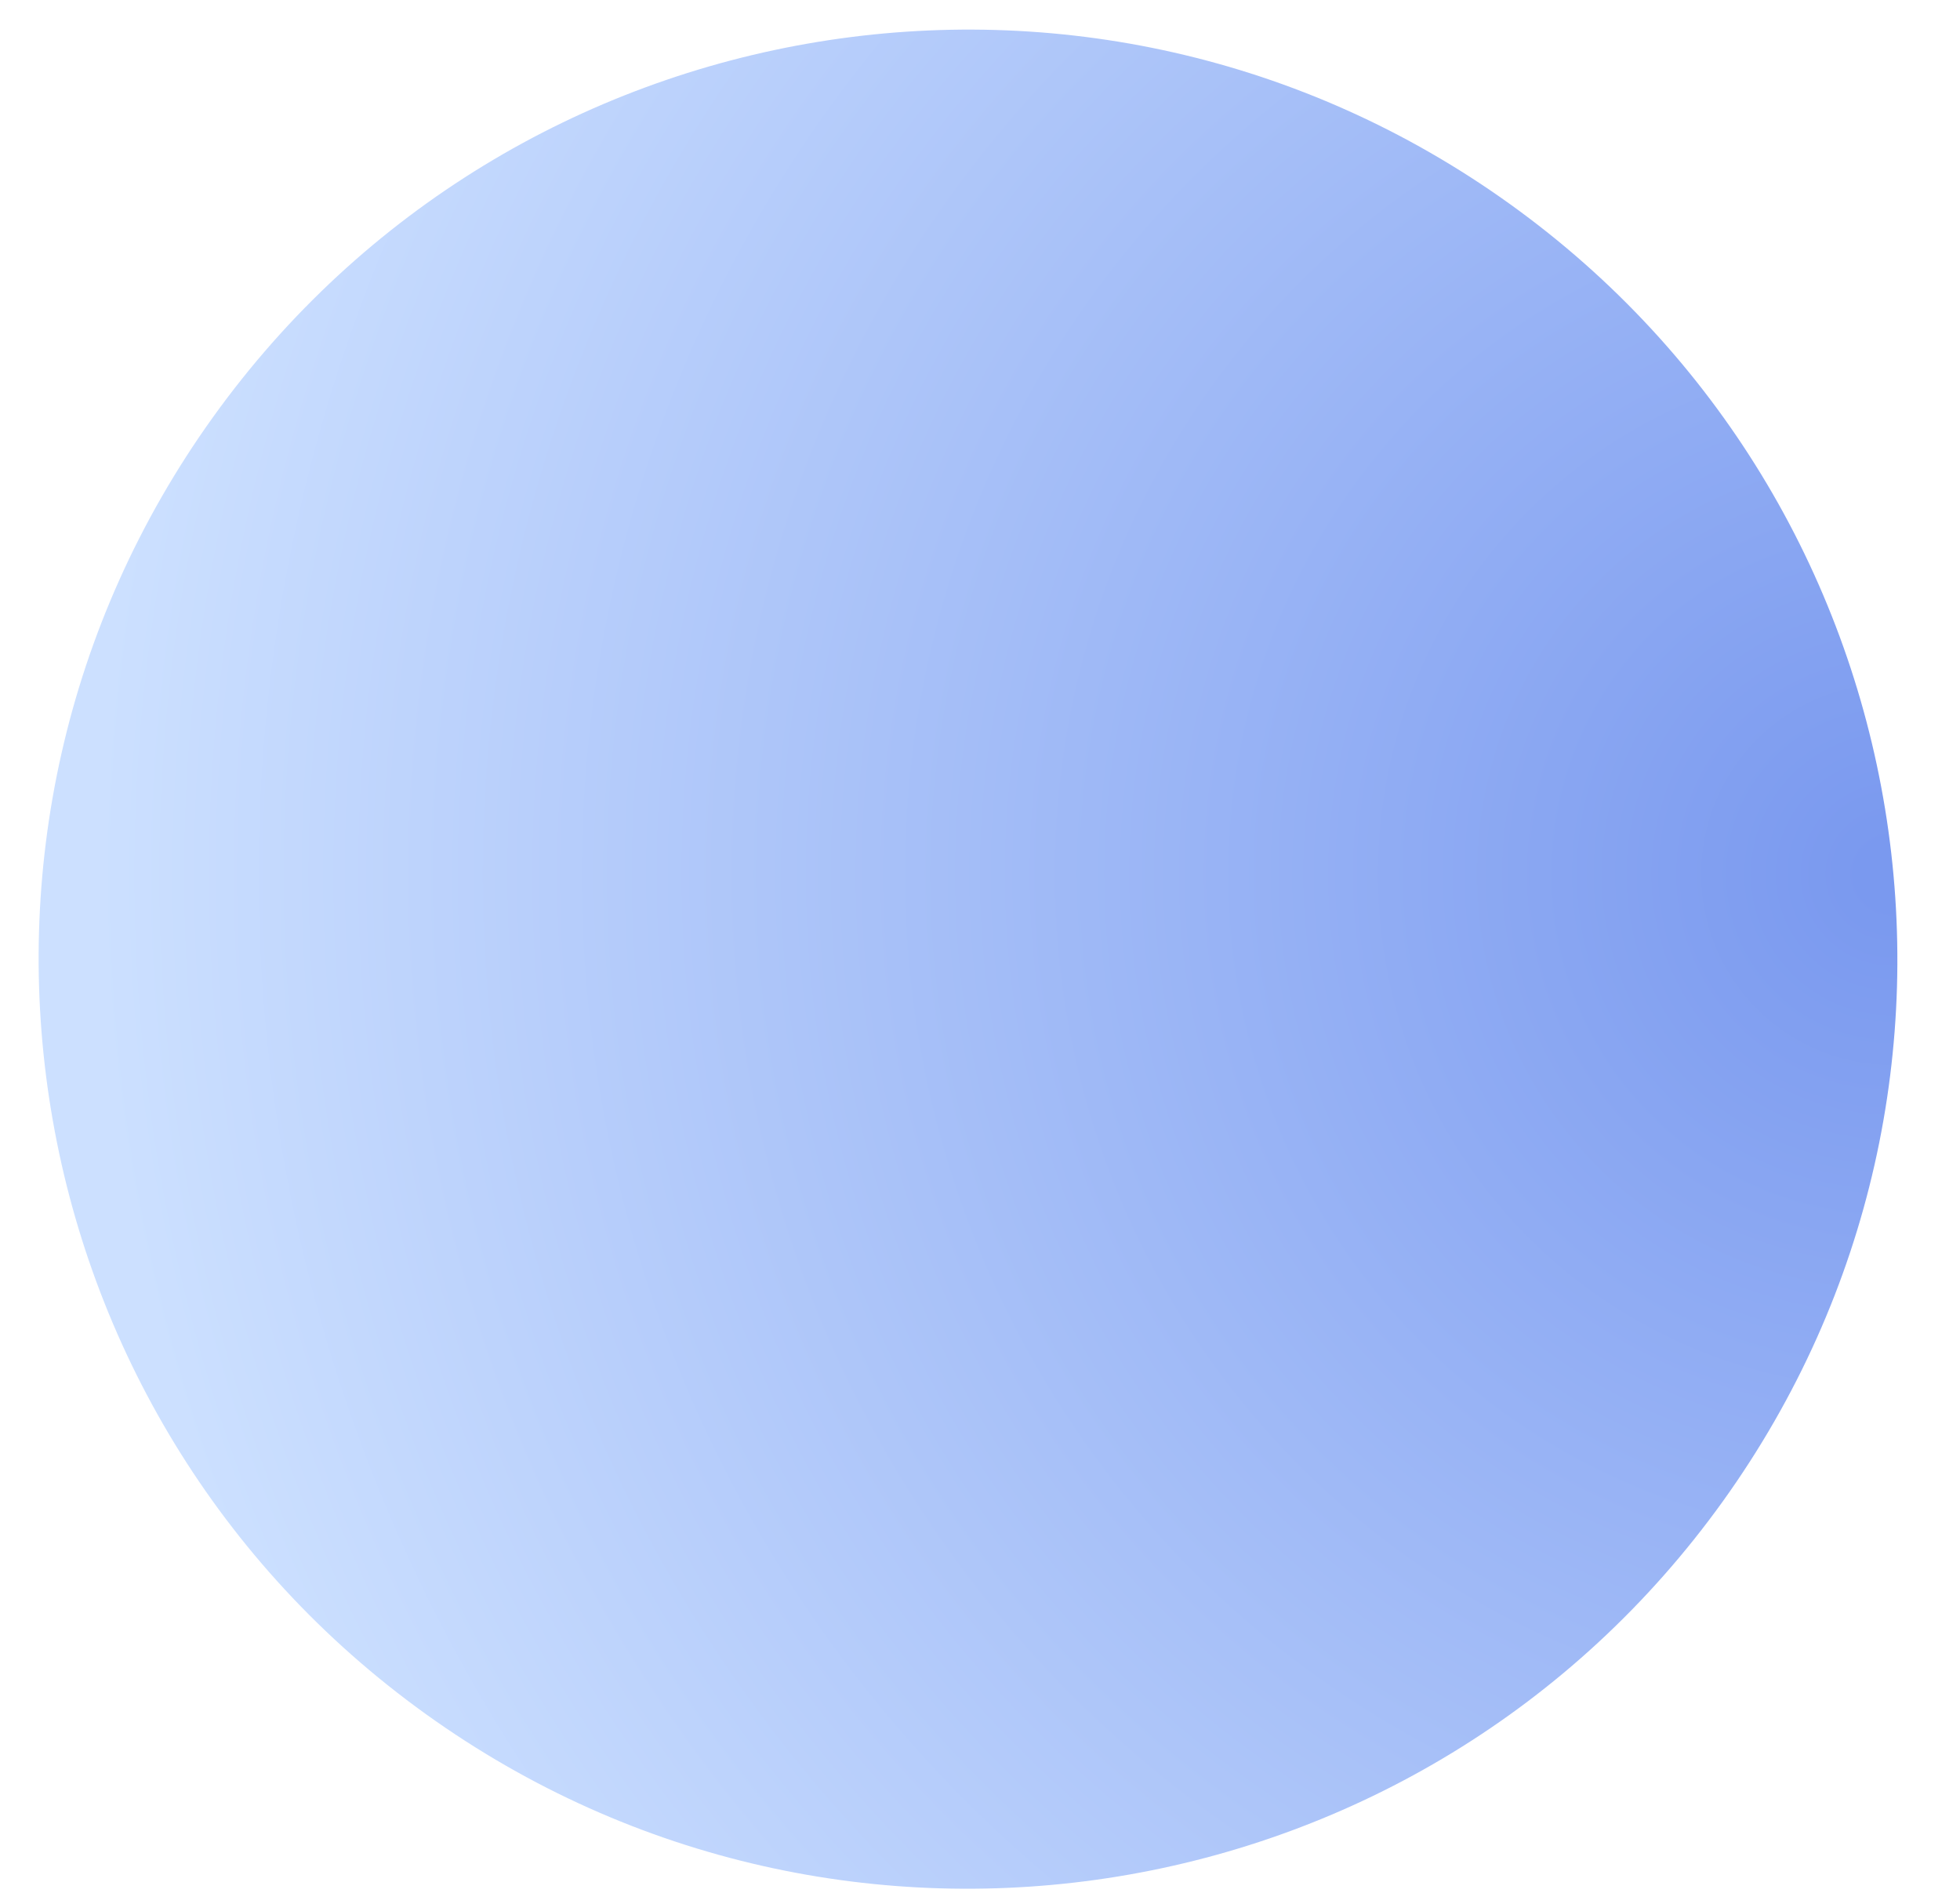 <svg width="29" height="28" fill="none" xmlns="http://www.w3.org/2000/svg"><path d="M3.155 6.166c-4.43 6.168-3.022 14.76 3.146 19.19 6.167 4.43 14.758 3.022 19.189-3.146 4.43-6.167 3.022-14.759-3.146-19.189C16.177-1.409 7.585 0 3.155 6.166Z" fill="url(#a)"/><defs><radialGradient id="a" cx="0" cy="0" r="1" gradientUnits="userSpaceOnUse" gradientTransform="rotate(172.159 13.588 7.459) scale(27.013)"><stop offset=".016" stop-color="#7A99EF"/><stop offset=".988" stop-color="#CCE0FF"/></radialGradient></defs></svg>